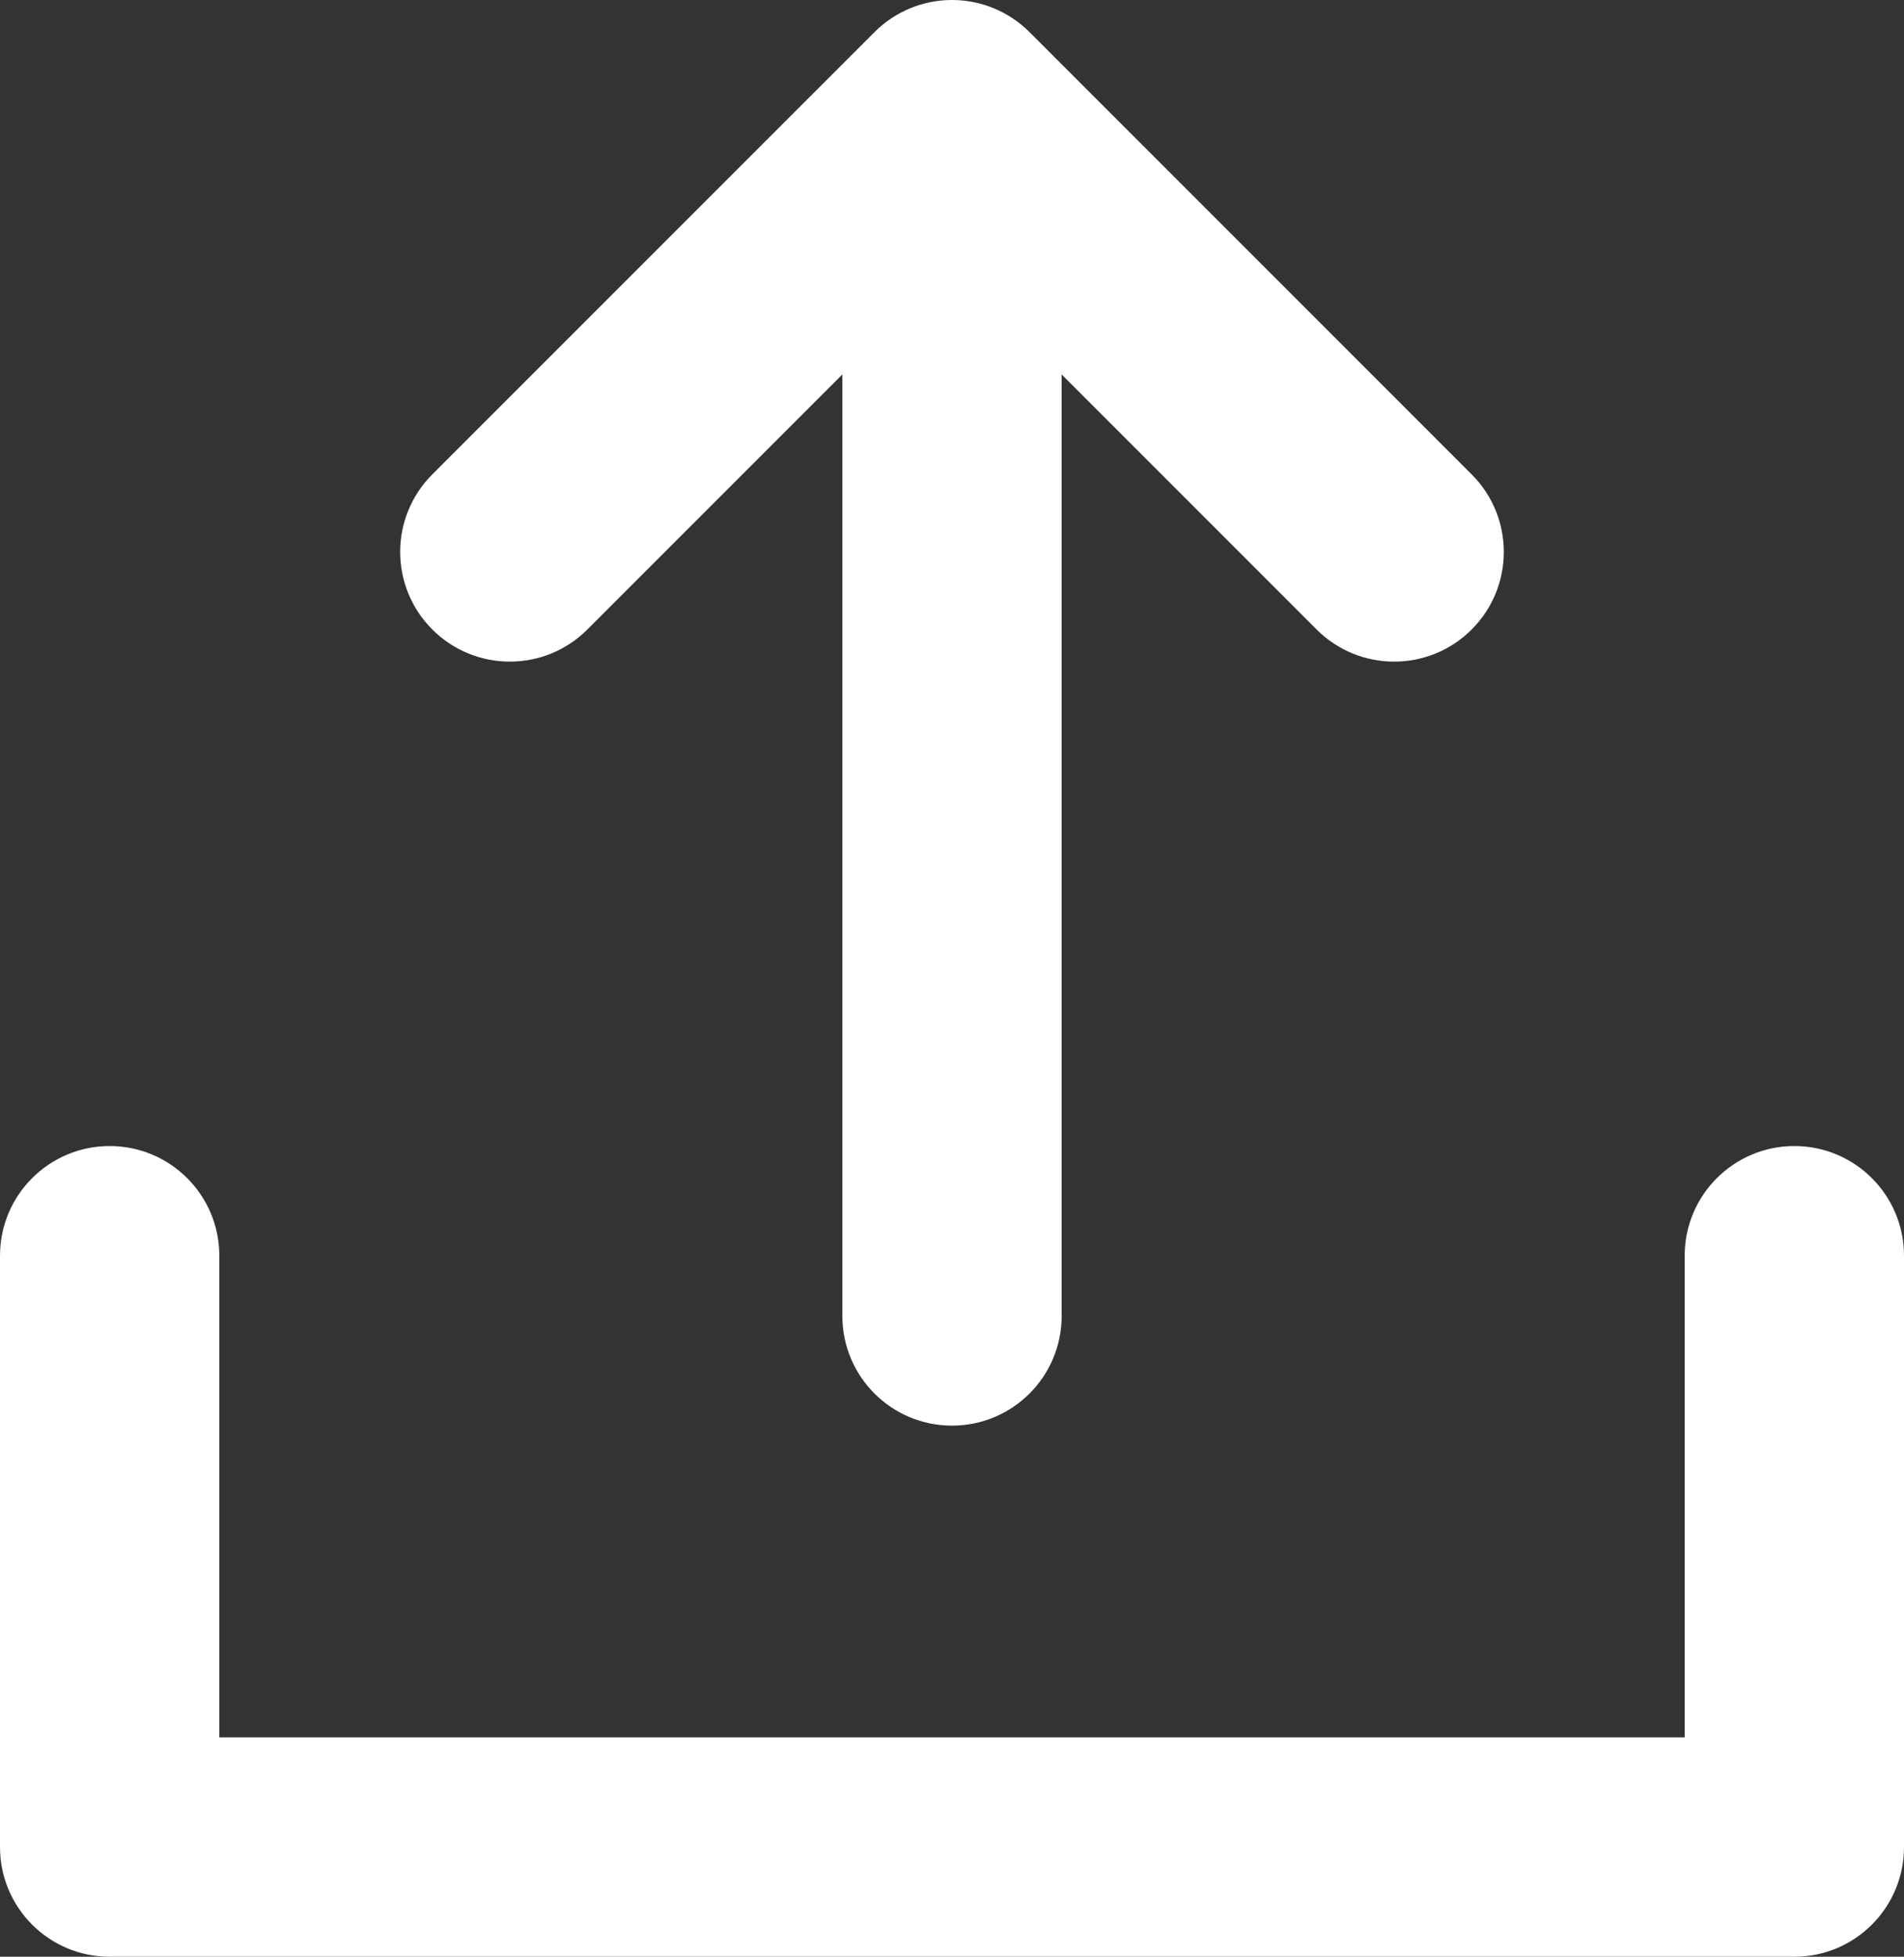 <?xml version="1.0" encoding="UTF-8"?>
<!-- Generator: Adobe Illustrator 15.0.2, SVG Export Plug-In . SVG Version: 6.00 Build 0)  -->
<!DOCTYPE svg PUBLIC "-//W3C//DTD SVG 1.1//EN" "http://www.w3.org/Graphics/SVG/1.1/DTD/svg11.dtd">
<svg xmlns="http://www.w3.org/2000/svg" xmlns:xlink="http://www.w3.org/1999/xlink" version="1.1" id="Layer_1" x="0px" y="0px" width="512px" height="526.062px" viewBox="-0.003 0 512 526.062" enable-background="new -0.003 0 512 526.062" xml:space="preserve">
<rect x="-0.003" y="0" width="512" height="526.062" fill="#333333" stroke="none"/>
<g>
	<path d="M482.51,308.108c-16.287,0-29.487,13.194-29.487,29.487v129.491H58.972V337.596c0-16.293-13.195-29.487-29.488-29.487   c-16.293,0-29.487,13.194-29.487,29.487v158.979c0,16.287,13.194,29.487,29.487,29.487H482.51c16.287,0,29.488-13.2,29.488-29.487   V337.596C511.998,321.303,498.797,308.108,482.51,308.108z" fill="#FFFFFF"/>
	<path d="M157.945,169.232l68.569-68.563v253.122c0,16.287,13.194,29.487,29.487,29.487c16.284,0,29.484-13.2,29.484-29.487V100.675   l68.559,68.558c5.759,5.763,13.304,8.642,20.848,8.642c7.545,0,15.102-2.879,20.849-8.642c11.519-11.51,11.519-30.181,0-41.694   L276.847,8.639C271.318,3.102,263.82,0,256.002,0c-7.821,0-15.325,3.102-20.849,8.639L116.248,127.538   c-11.519,11.514-11.519,30.185,0,41.694C127.755,180.751,146.437,180.751,157.945,169.232z" fill="#FFFFFF"/>
</g>
</svg>
